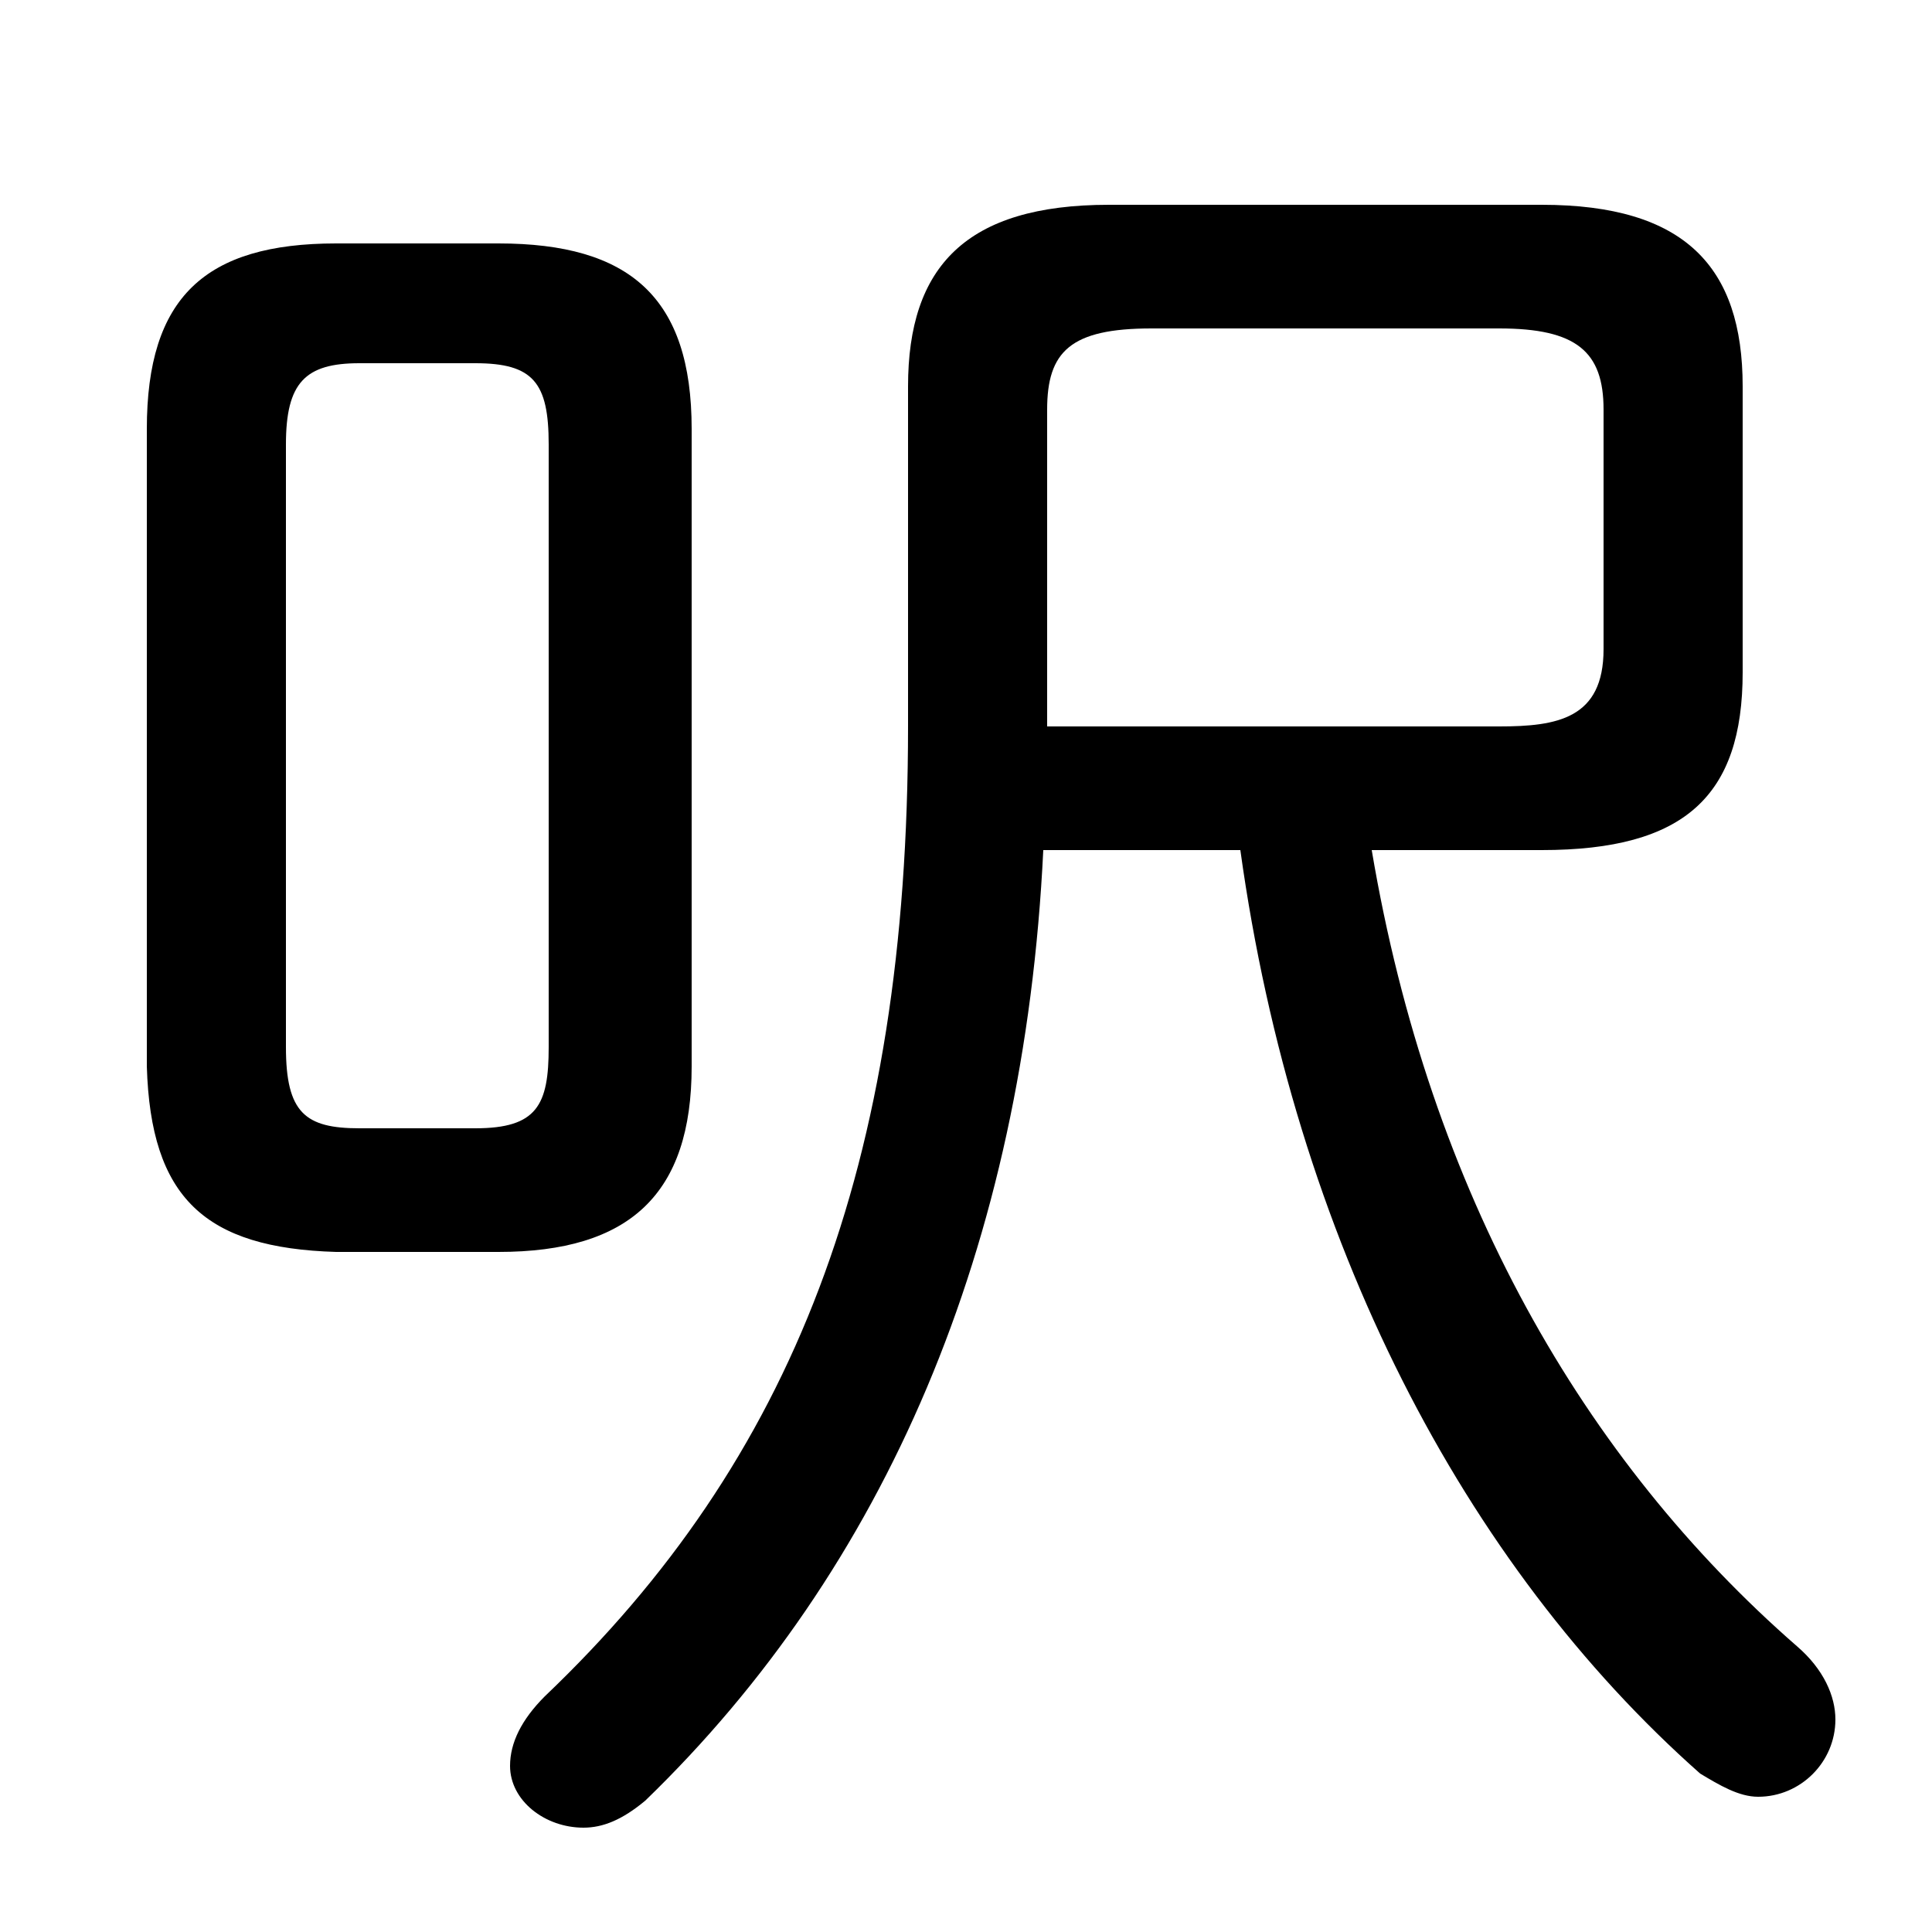 <svg xmlns="http://www.w3.org/2000/svg" viewBox="0 -44.0 50.0 50.0">
    <rect x="0" y="-44.0" width="50.0" height="50.0" fill="#808080" stroke="none"/>
    <g transform="scale(1, -1)">
        <!-- ボディの枠 -->
        <rect x="0" y="-6.0" width="50.0" height="50.0"
            stroke="white" fill="white"/>
        <!-- グリフ座標系の原点 -->
        <circle cx="0" cy="0" r="5" fill="white"/>
        <!-- グリフのアウトライン -->
        <g style="fill:black;stroke:#000000;stroke-width:0;stroke-linecap:round;stroke-linejoin:round;">
        <path d="M 12.9 11.6 C 16.3 11.6 17.9 13.1 17.9 16.4 L 17.9 32.9 C 17.9 36.3 16.3 37.7 12.9 37.7 L 8.7 37.7 C 5.3 37.7 3.8 36.3 3.8 32.9 L 3.8 16.4 C 3.9 13.0 5.3 11.7 8.7 11.6 Z M 9.3 14.8 C 7.9 14.8 7.4 15.2 7.4 16.9 L 7.4 32.5 C 7.4 34.1 7.9 34.6 9.3 34.6 L 12.3 34.6 C 13.8 34.6 14.2 34.1 14.2 32.5 L 14.2 16.9 C 14.2 15.4 13.9 14.8 12.3 14.8 Z M 39.9 22.0 C 43.6 22.0 45.1 23.4 45.1 26.6 L 45.1 34.0 C 45.1 37.1 43.6 38.7 39.9 38.7 L 28.7 38.7 C 25.0 38.7 23.5 37.1 23.5 34.0 L 23.5 25.2 C 23.5 13.8 20.5 6.2 14.1 0.1 C 13.5 -0.5 13.2 -1.1 13.2 -1.7 C 13.2 -2.6 14.1 -3.3 15.1 -3.3 C 15.6 -3.3 16.1 -3.1 16.7 -2.6 C 22.9 3.4 26.5 11.7 27.0 22.0 L 32.1 22.0 C 33.5 11.9 37.9 3.5 44.0 -1.9 C 44.5 -2.2 45.0 -2.5 45.5 -2.5 C 46.6 -2.5 47.5 -1.6 47.5 -0.5 C 47.5 0.1 47.2 0.8 46.5 1.4 C 41.0 6.2 37.0 13.1 35.5 22.0 Z M 27.1 25.2 L 27.1 33.4 C 27.1 34.9 27.7 35.5 29.8 35.5 L 38.8 35.5 C 40.8 35.5 41.5 34.9 41.5 33.4 L 41.5 27.2 C 41.5 25.4 40.3 25.2 38.8 25.2 Z"/>
    </g>
    </g>
</svg>
